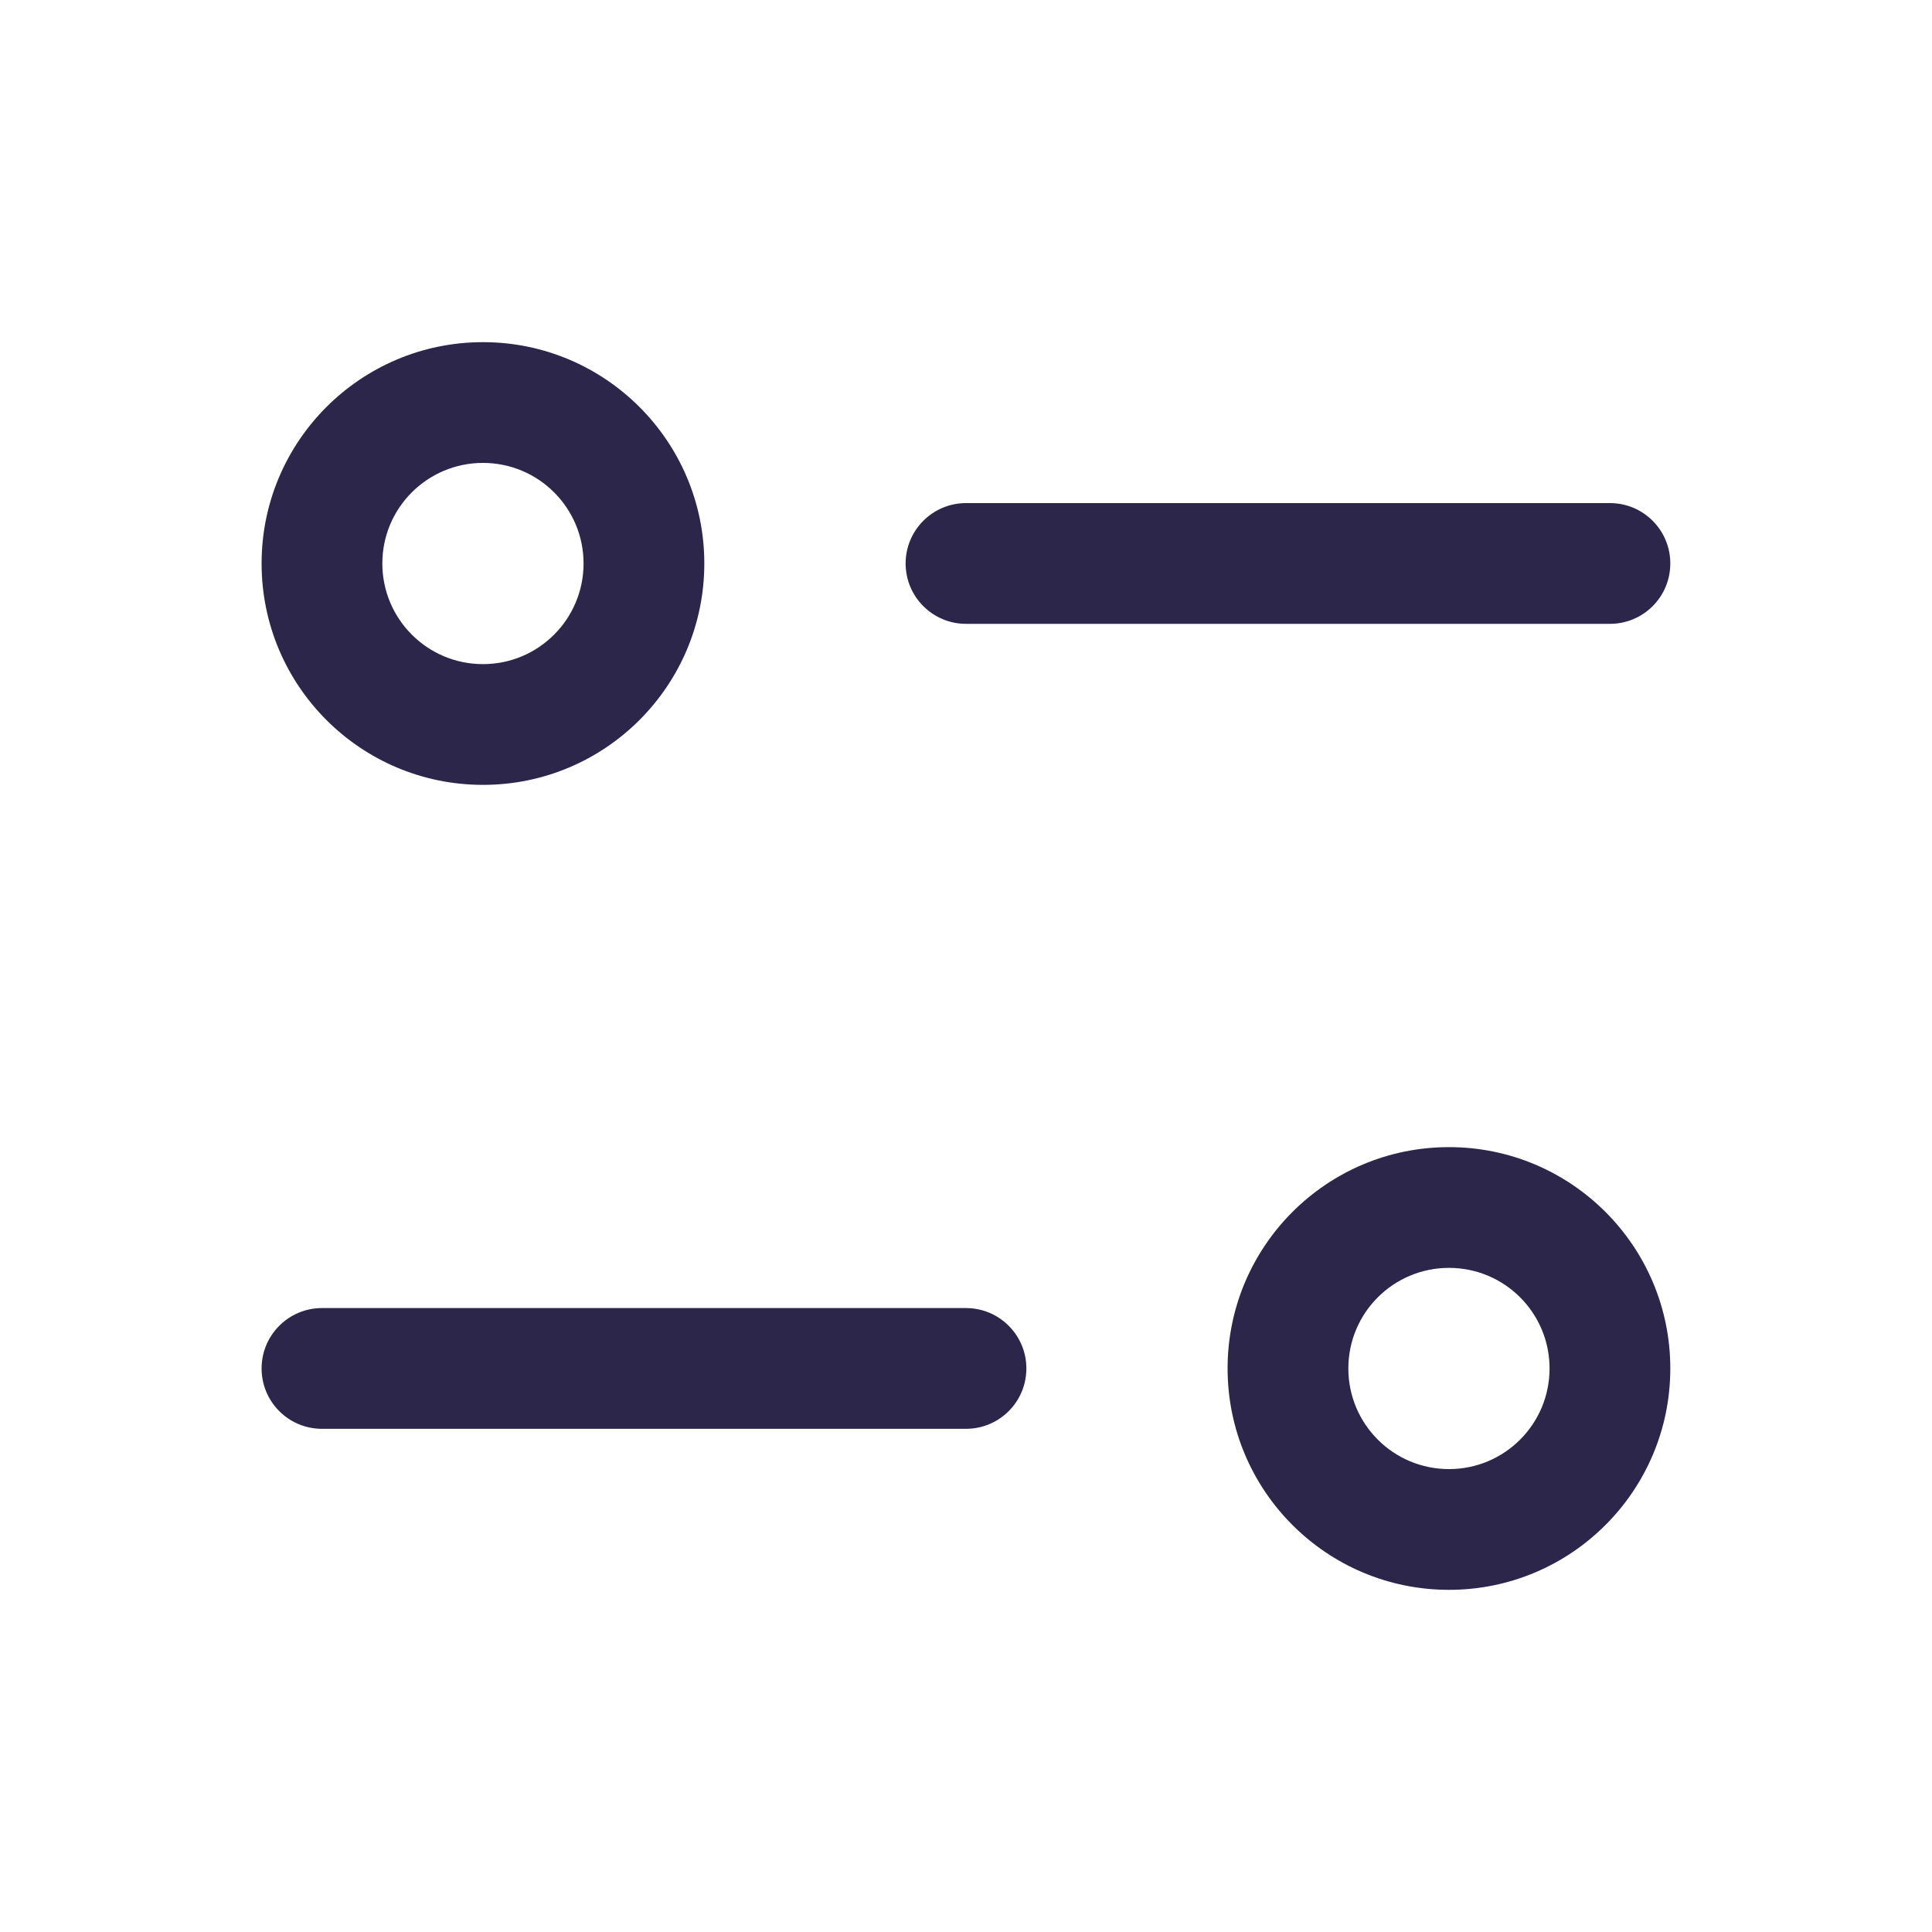 <svg width="20" height="20" viewBox="0 0 20 20" fill="none" xmlns="http://www.w3.org/2000/svg">
<path fill-rule="evenodd" clip-rule="evenodd" d="M5 3.542C3.734 3.542 2.708 4.568 2.708 5.833C2.708 7.099 3.734 8.125 5 8.125C6.265 8.125 7.291 7.099 7.291 5.833C7.291 4.568 6.265 3.542 5 3.542ZM3.958 5.833C3.958 5.258 4.424 4.792 5 4.792C5.575 4.792 6.041 5.258 6.041 5.833C6.041 6.408 5.575 6.875 5 6.875C4.424 6.875 3.958 6.408 3.958 5.833Z" fill="#2D264B"/>
<path d="M10 5.208C9.655 5.208 9.375 5.488 9.375 5.833C9.375 6.178 9.655 6.458 10 6.458L16.666 6.458C17.012 6.458 17.291 6.178 17.291 5.833C17.291 5.488 17.012 5.208 16.666 5.208L10 5.208Z" fill="#2D264B"/>
<path fill-rule="evenodd" clip-rule="evenodd" d="M15 11.875C13.734 11.875 12.708 12.901 12.708 14.166C12.708 15.432 13.734 16.458 15 16.458C16.265 16.458 17.291 15.432 17.291 14.166C17.291 12.901 16.265 11.875 15 11.875ZM13.958 14.166C13.958 13.591 14.424 13.125 15 13.125C15.575 13.125 16.041 13.591 16.041 14.166C16.041 14.742 15.575 15.208 15 15.208C14.424 15.208 13.958 14.742 13.958 14.166Z" fill="#2D264B"/>
<path d="M3.333 13.541C2.988 13.541 2.708 13.821 2.708 14.166C2.708 14.512 2.988 14.791 3.333 14.791L10 14.791C10.345 14.791 10.625 14.512 10.625 14.166C10.625 13.821 10.345 13.541 10 13.541H3.333Z" fill="#2D264B"/>
</svg>
